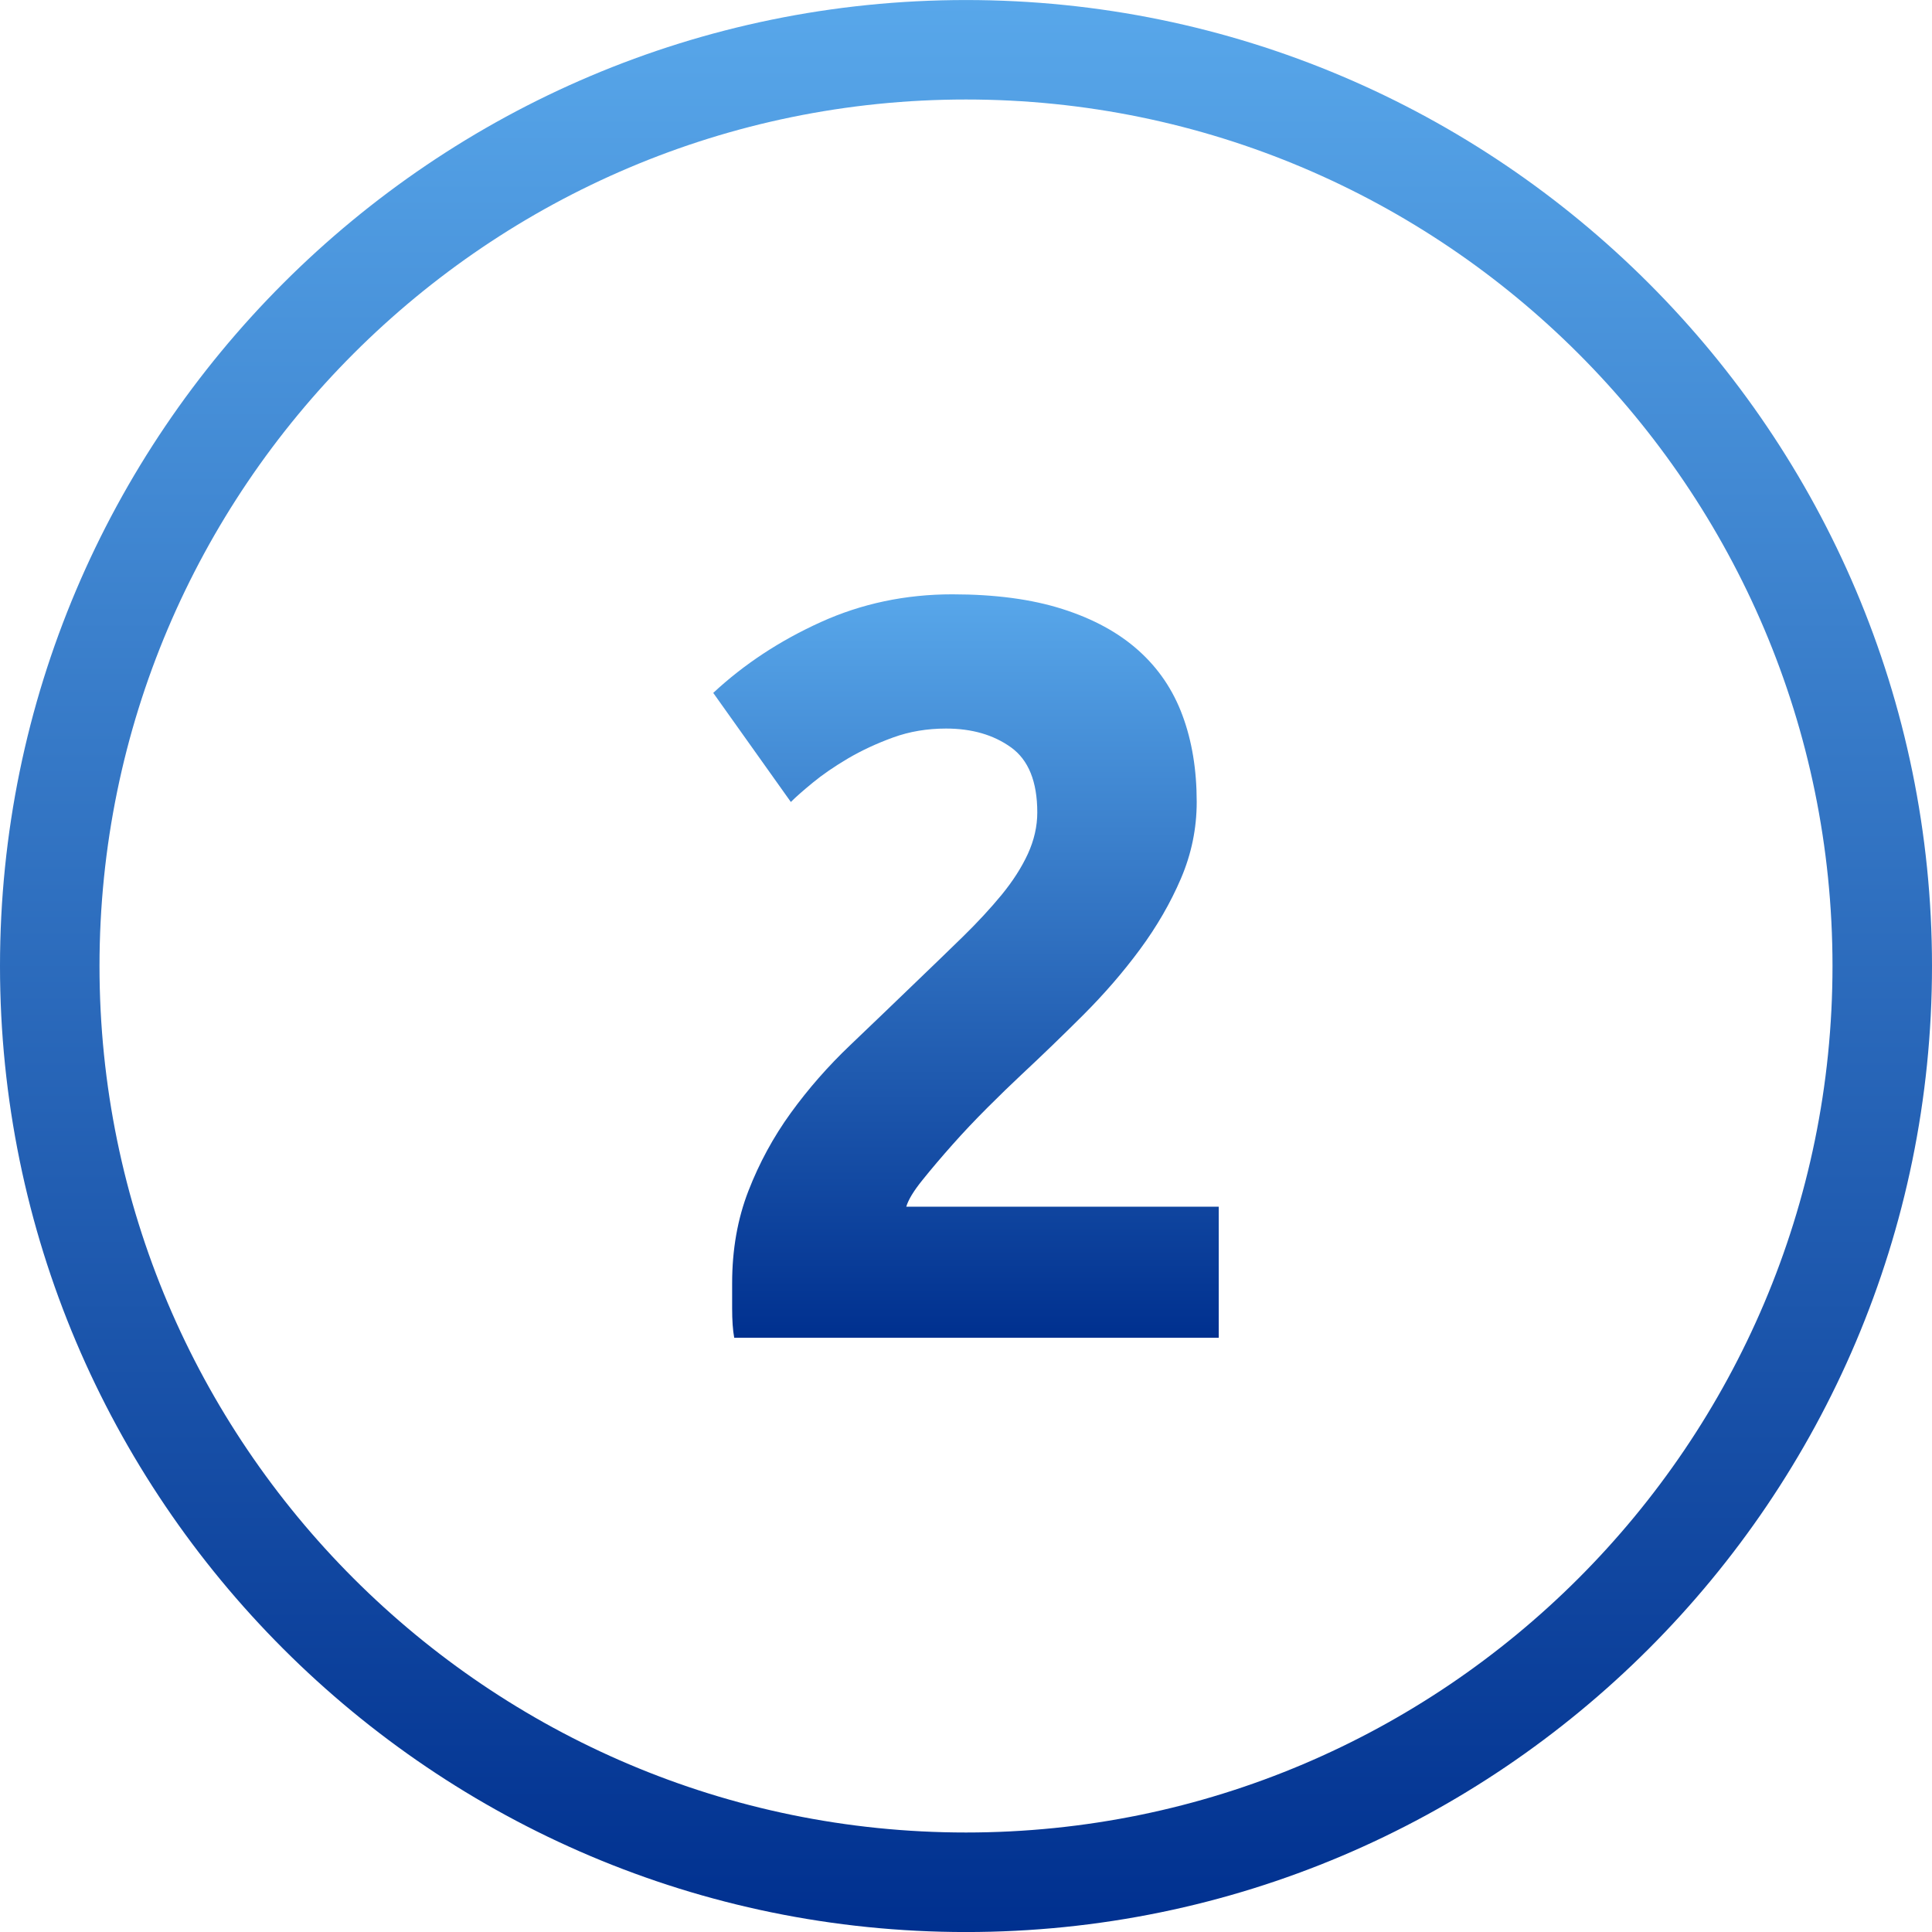 <?xml version="1.0" encoding="utf-8"?>
<!-- Generator: Adobe Illustrator 16.0.0, SVG Export Plug-In . SVG Version: 6.00 Build 0)  -->
<!DOCTYPE svg PUBLIC "-//W3C//DTD SVG 1.1//EN" "http://www.w3.org/Graphics/SVG/1.1/DTD/svg11.dtd">
<svg version="1.1" id="Layer_1" xmlns="http://www.w3.org/2000/svg" xmlns:xlink="http://www.w3.org/1999/xlink" x="0px" y="0px"
	 width="58.25px" height="58.25px" viewBox="43.271 -49.248 58.25 58.25" enable-background="new 43.271 -49.248 58.25 58.25"
	 xml:space="preserve">
<g>
	<g>
		<linearGradient id="SVGID_1_" gradientUnits="userSpaceOnUse" x1="72.395" y1="9.003" x2="72.395" y2="-49.248">
			<stop  offset="0" style="stop-color:#00308F"/>
			<stop  offset="1" style="stop-color:#58A7EA"/>
		</linearGradient>
		<path fill="url(#SVGID_1_)" d="M72.396,9.003c-16.06,0-29.125-13.064-29.125-29.125c0-16.06,13.065-29.125,29.125-29.125
			c16.061,0,29.125,13.065,29.125,29.125C101.521-4.062,88.456,9.003,72.396,9.003z M72.396-46.248
			c-14.405,0-26.125,11.72-26.125,26.125c0,14.406,11.72,26.125,26.125,26.125c14.404,0,26.125-11.72,26.125-26.125
			C98.521-34.528,86.8-46.248,72.396-46.248z"/>
	</g>
	<g>
		<linearGradient id="SVGID_2_" gradientUnits="userSpaceOnUse" x1="72.394" y1="-8.915" x2="72.394" y2="-31.33">
			<stop  offset="0" style="stop-color:#00308F"/>
			<stop  offset="1" style="stop-color:#58A7EA"/>
		</linearGradient>
		<path fill="url(#SVGID_2_)" d="M79.352-25.07c0,0.801-0.159,1.57-0.475,2.308c-0.316,0.738-0.728,1.449-1.233,2.134
			s-1.075,1.343-1.707,1.976c-0.633,0.632-1.255,1.232-1.866,1.802c-0.315,0.295-0.658,0.627-1.027,0.996s-0.723,0.742-1.059,1.121
			c-0.338,0.381-0.637,0.733-0.9,1.061c-0.265,0.327-0.428,0.596-0.49,0.806h9.421v3.952H65.408
			c-0.043-0.231-0.063-0.527-0.063-0.886s0-0.611,0-0.759c0-1.012,0.163-1.938,0.49-2.781s0.754-1.629,1.28-2.355
			c0.527-0.727,1.123-1.407,1.787-2.039c0.663-0.633,1.322-1.265,1.976-1.896c0.506-0.485,0.979-0.943,1.423-1.376
			c0.442-0.432,0.832-0.854,1.17-1.264c0.337-0.412,0.6-0.822,0.79-1.233c0.188-0.412,0.284-0.828,0.284-1.25
			c0-0.927-0.264-1.581-0.79-1.96c-0.526-0.379-1.181-0.569-1.96-0.569c-0.57,0-1.102,0.089-1.597,0.269
			c-0.496,0.18-0.948,0.391-1.36,0.632c-0.41,0.243-0.764,0.485-1.059,0.728c-0.295,0.242-0.517,0.437-0.664,0.585l-2.34-3.289
			c0.928-0.864,2.008-1.575,3.241-2.134s2.556-0.838,3.968-0.838c1.285,0,2.392,0.147,3.319,0.443
			c0.928,0.295,1.691,0.711,2.292,1.249c0.602,0.538,1.044,1.191,1.328,1.96C79.209-26.909,79.352-26.039,79.352-25.07z"/>
	</g>
</g>
</svg>
